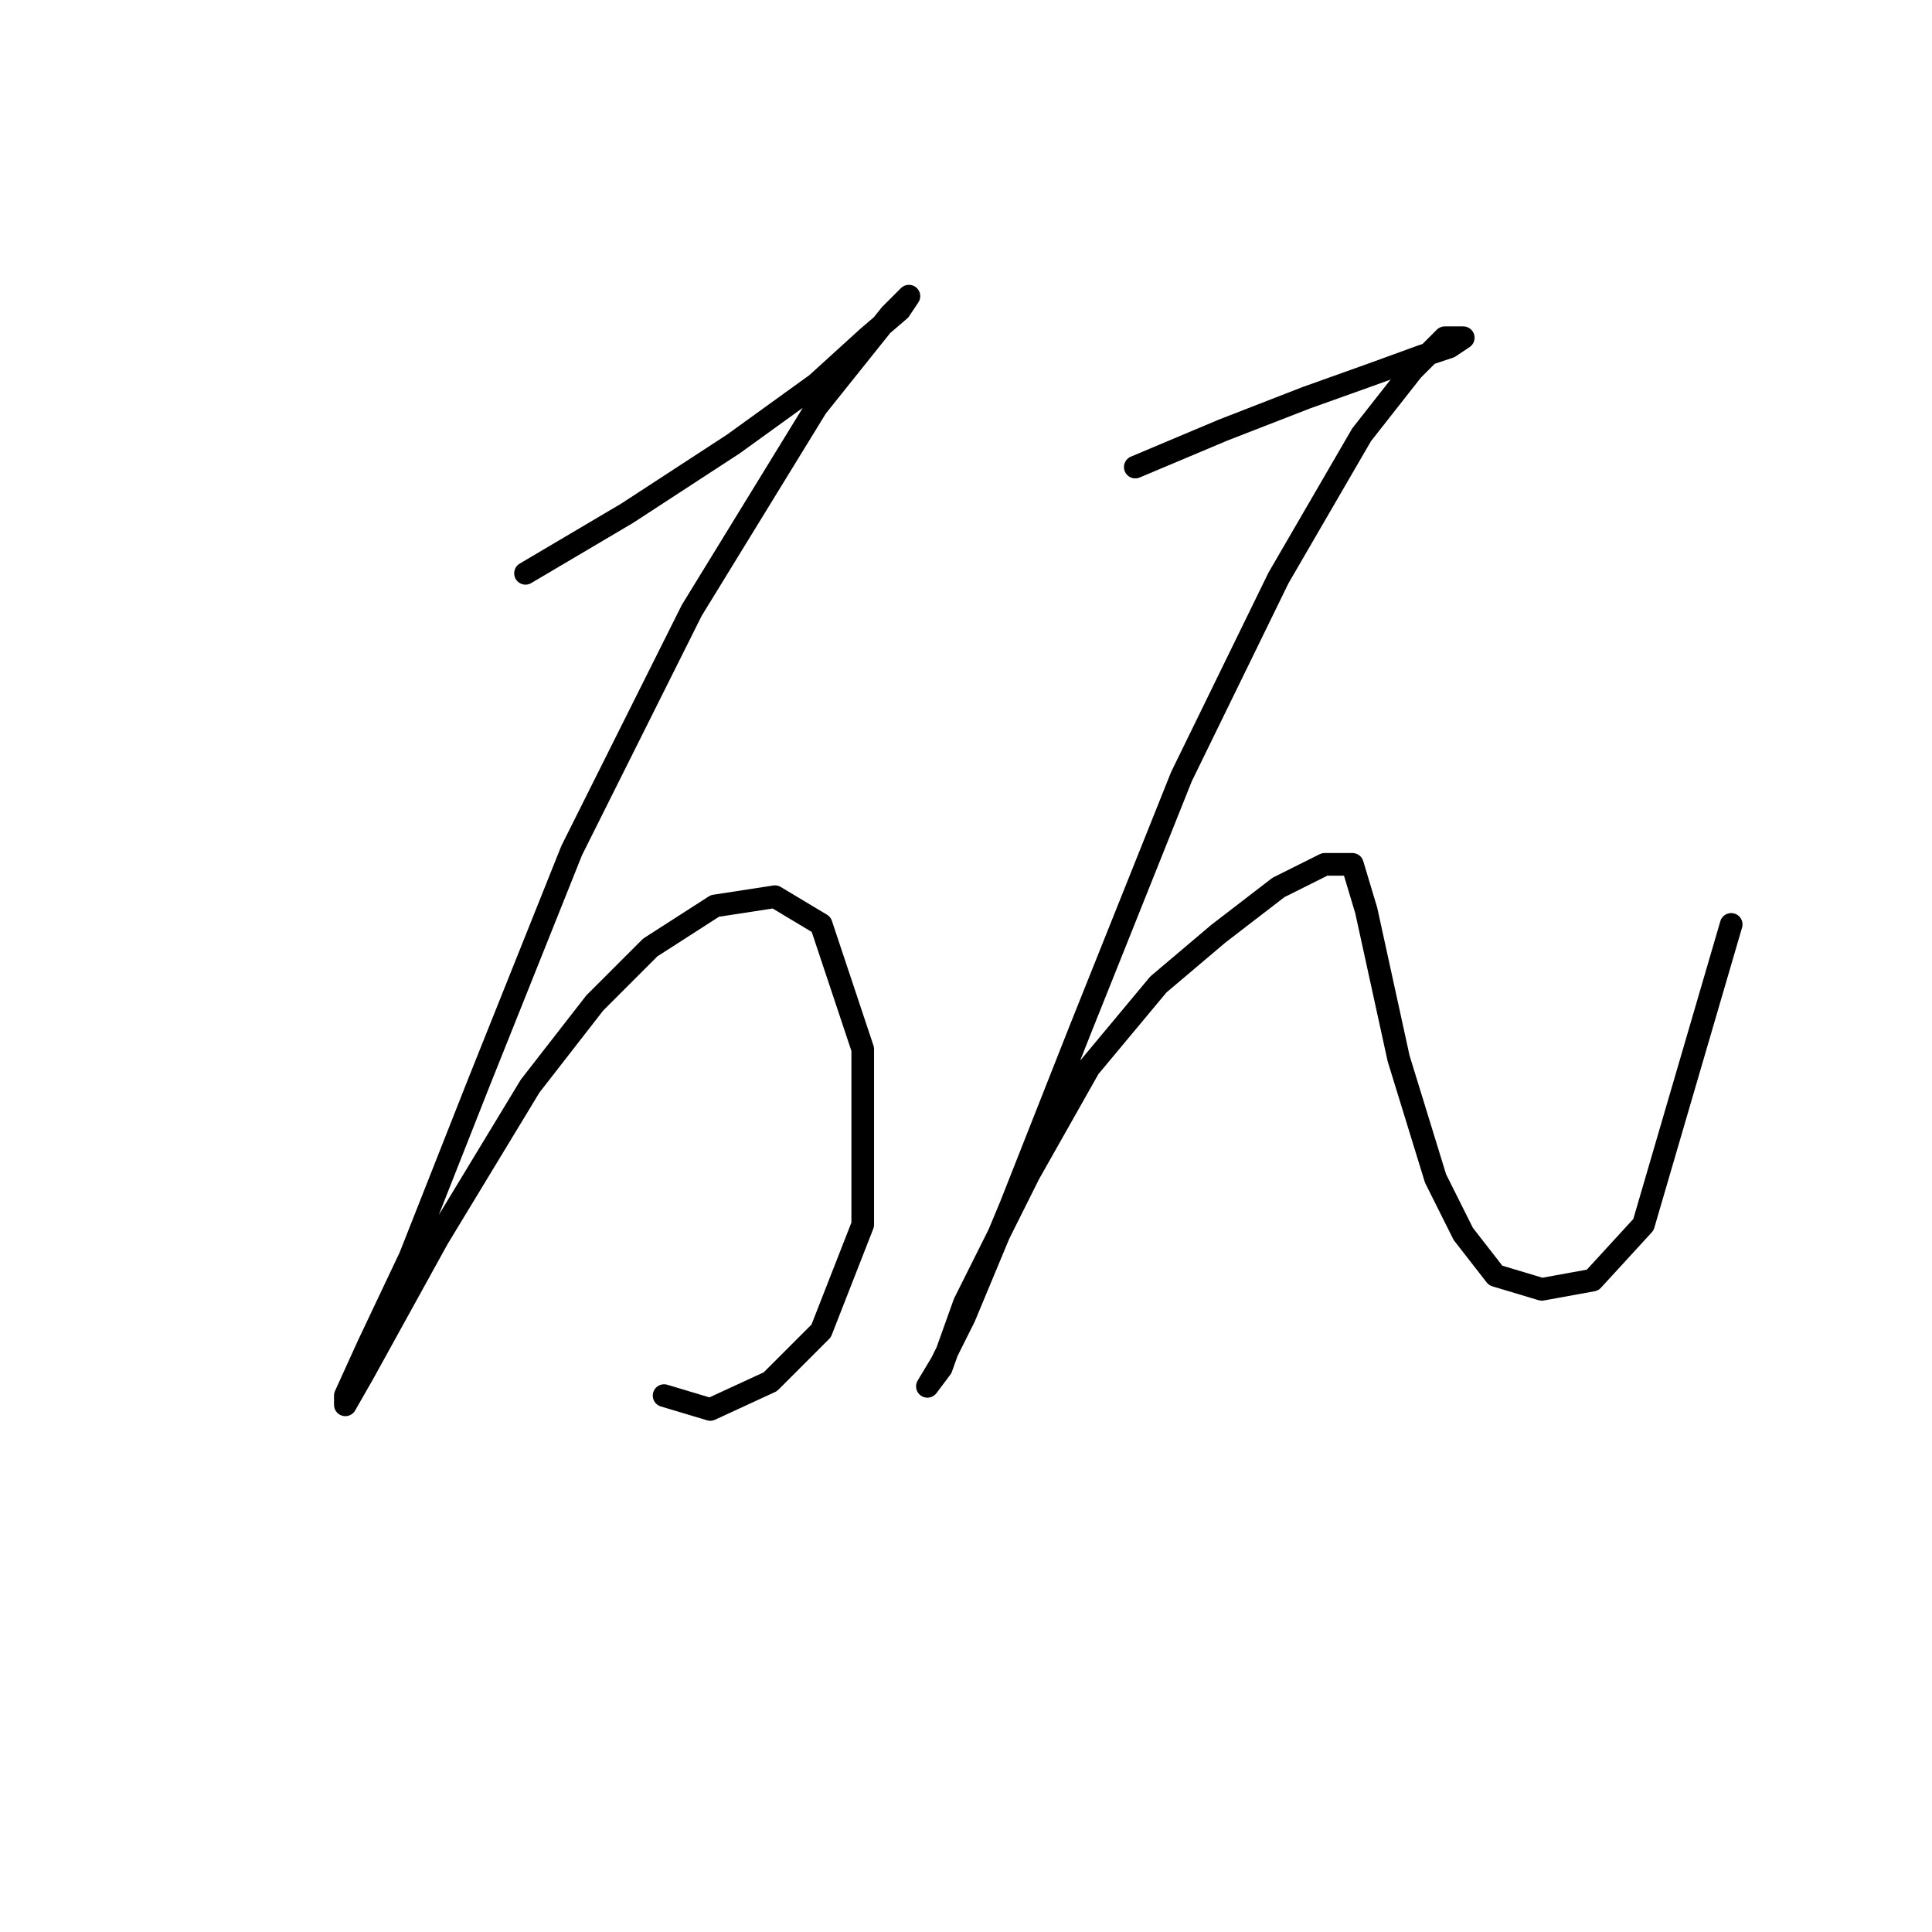 <?xml version="1.0" standalone="no"?>
    <svg width="256" height="256" xmlns="http://www.w3.org/2000/svg" version="1.1">
    <polyline stroke="black" stroke-width="3" stroke-linecap="round" fill="transparent" stroke-linejoin="round" points="69.631 75.968 83.098 68.01 97.177 58.829 108.195 50.871 114.928 44.75 119.213 41.077 120.437 39.241 117.988 41.689 108.195 53.932 91.668 80.865 75.753 112.695 63.51 143.3 54.329 166.561 48.82 178.191 45.759 184.924 45.759 186.148 48.207 181.863 58.001 164.112 70.244 143.912 78.813 132.894 86.159 125.549 94.728 120.04 102.686 118.816 108.807 122.488 114.316 139.015 114.316 162.276 108.807 176.354 102.073 183.088 94.116 186.76 87.995 184.924 87.995 184.924 " />
        <polyline stroke="black" stroke-width="3" stroke-linecap="round" fill="transparent" stroke-linejoin="round" points="150.43 61.889 162.061 56.992 173.079 52.707 181.648 49.647 188.381 47.198 192.054 45.974 193.89 44.75 191.442 44.75 187.157 49.035 180.424 57.604 169.406 76.58 156.552 102.901 143.085 136.567 133.903 159.827 127.782 174.518 124.722 180.639 122.885 183.7 124.722 181.251 127.782 172.682 136.352 155.543 144.309 141.464 153.491 130.446 161.448 123.713 169.406 117.591 175.527 114.531 179.2 114.531 181.036 120.652 185.321 140.24 190.218 156.155 193.89 163.5 198.175 169.009 204.296 170.845 211.03 169.621 217.763 162.276 229.393 122.488 229.393 122.488 " />
        </svg>